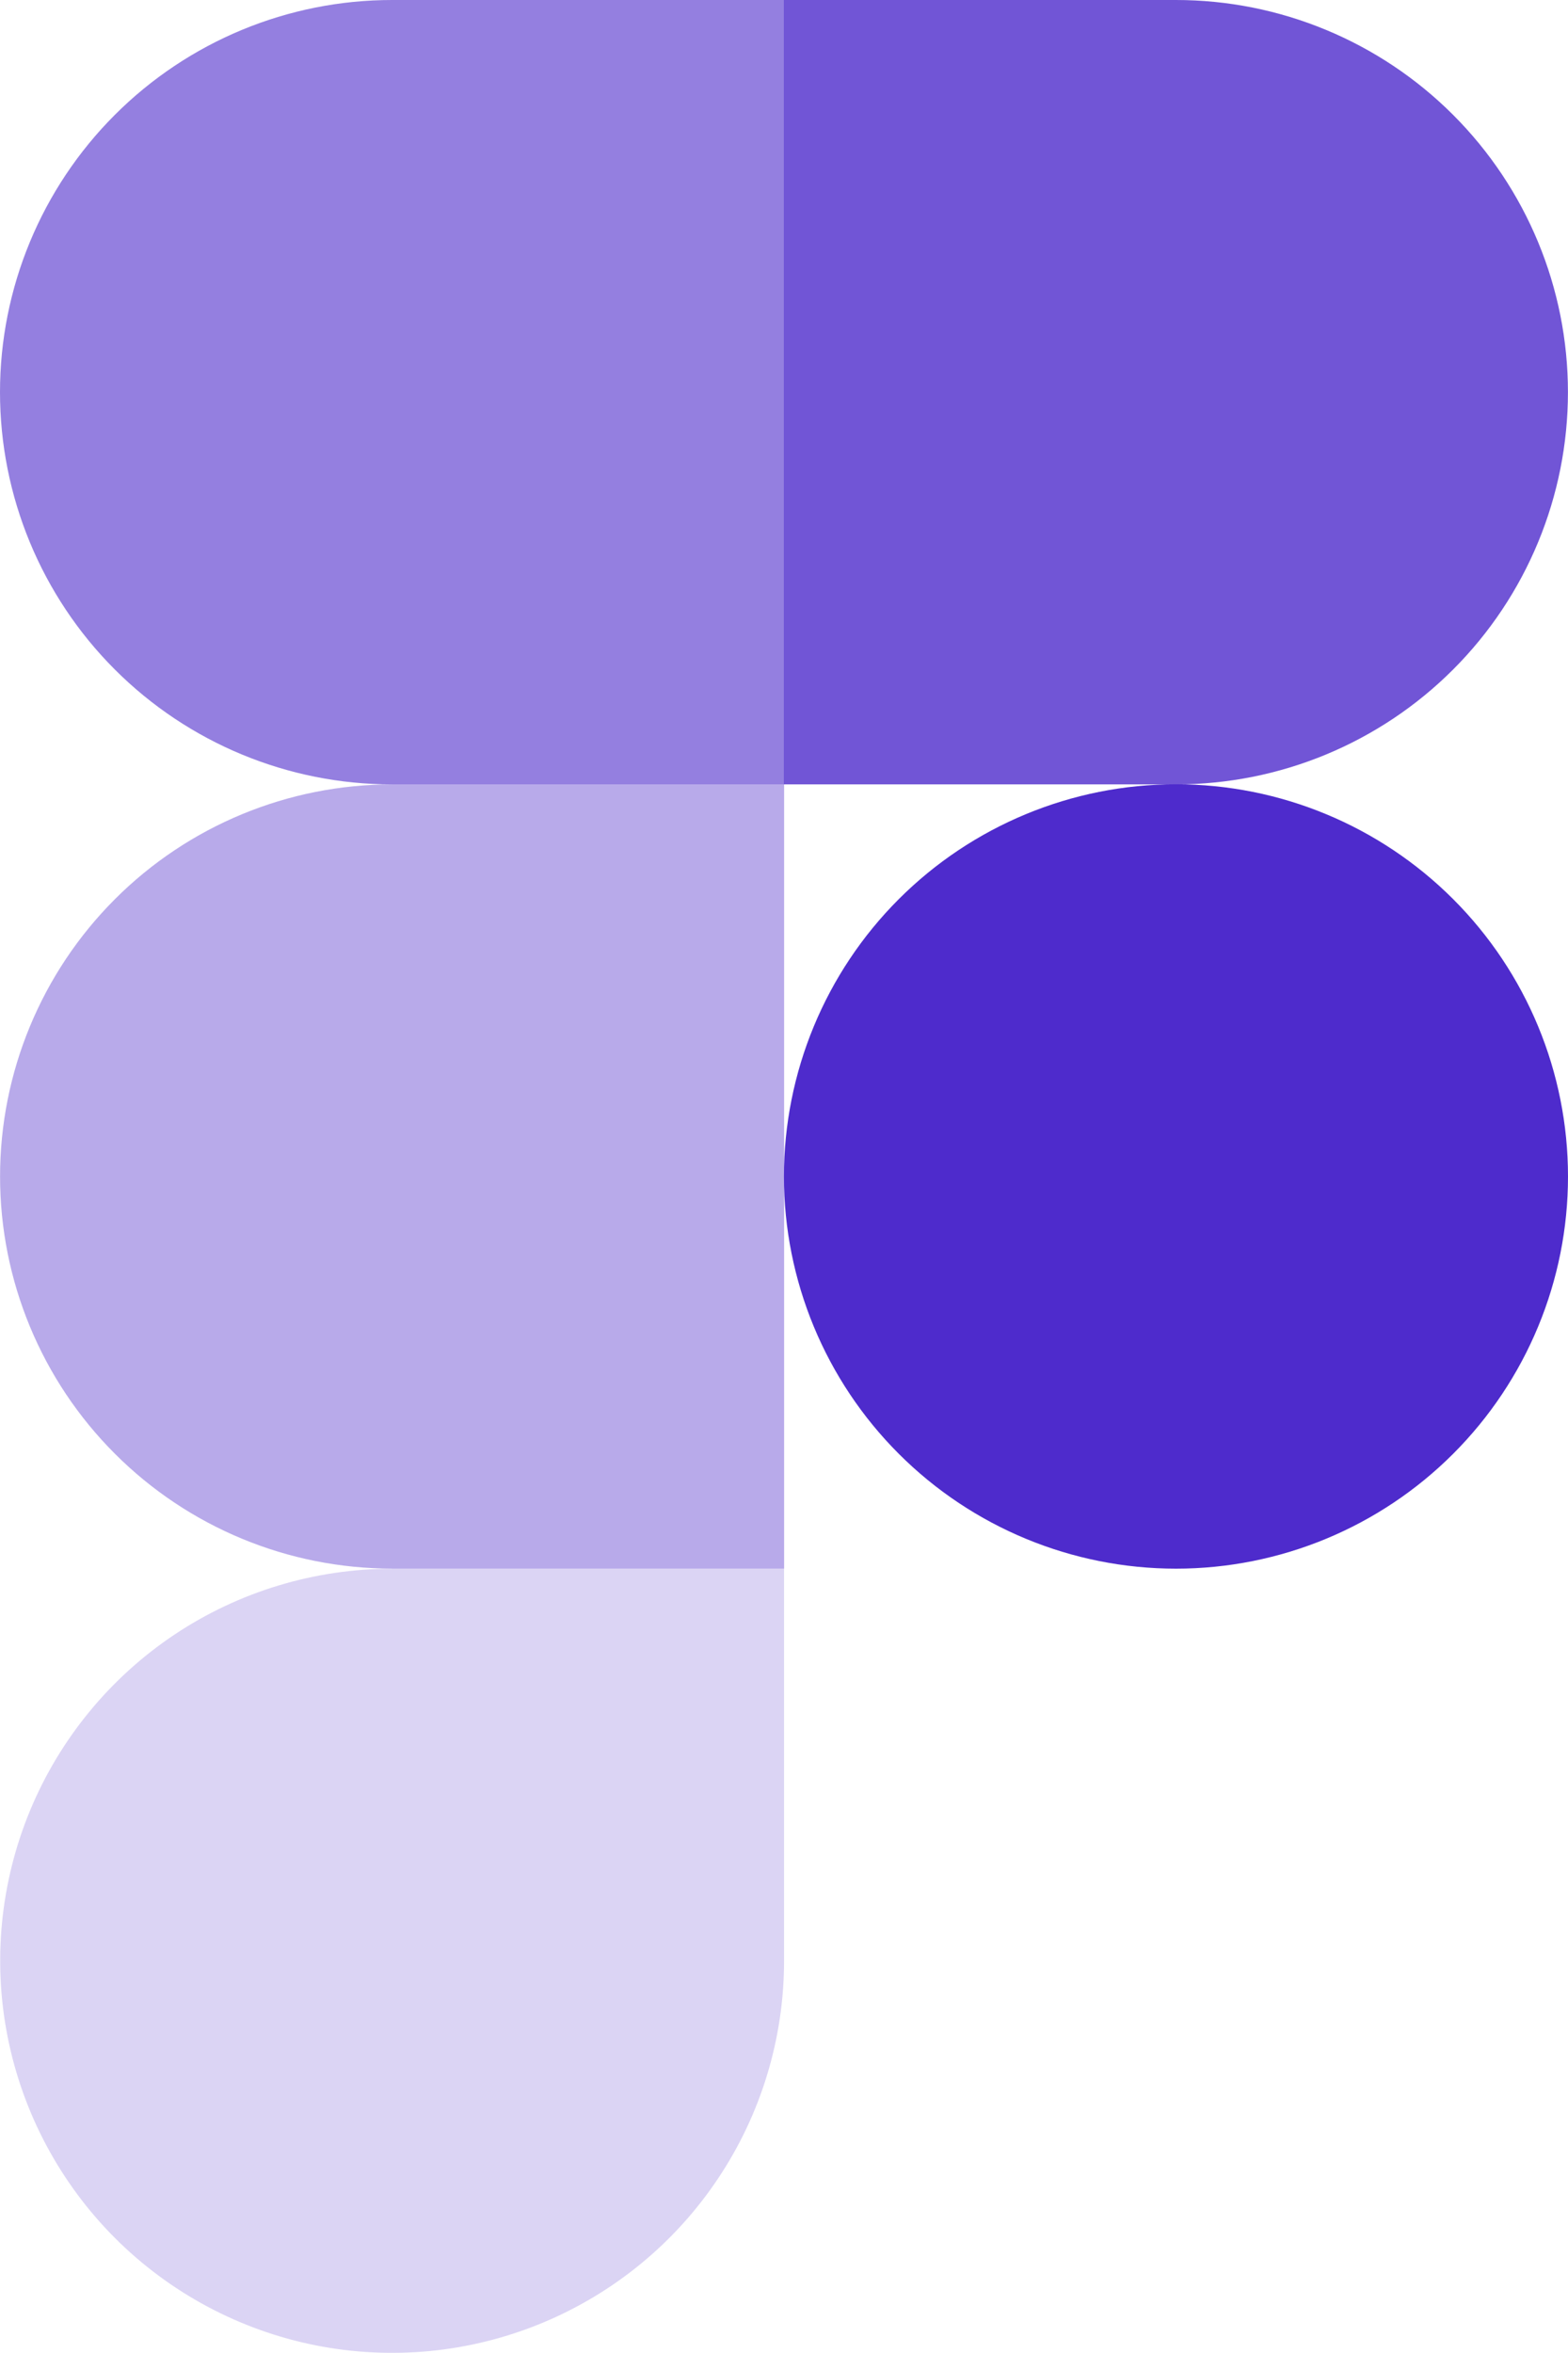 <svg width="26" height="39" viewBox="0 0 26 39" fill="none" xmlns="http://www.w3.org/2000/svg">
<path opacity="0.6" d="M13.002 0H6.5C4.776 0 3.123 0.685 1.904 1.904C0.685 3.123 0 4.776 0 6.5C0 8.224 0.685 9.878 1.904 11.097C3.123 12.316 4.776 13.001 6.5 13.001H13.002V0Z" fill="#4E2BCC"/>
<path opacity="0.4" d="M13.002 13.001H6.5C4.777 13.001 3.123 13.685 1.905 14.904C0.686 16.123 0.001 17.776 0.001 19.5C0.001 21.224 0.686 22.877 1.905 24.095C3.123 25.314 4.777 25.999 6.5 25.999H13.002V13.001Z" fill="#4E2BCC"/>
<path d="M26 19.5C26 21.224 25.315 22.877 24.096 24.096C22.877 25.315 21.224 26 19.5 26C17.776 26 16.122 25.315 14.903 24.096C13.684 22.877 12.999 21.224 12.999 19.5C12.999 17.776 13.684 16.122 14.903 14.903C16.122 13.684 17.776 12.999 19.5 12.999C21.224 12.999 22.877 13.684 24.096 14.903C25.315 16.122 26 17.776 26 19.5Z" fill="#4E2BCC"/>
<path opacity="0.2" d="M6.5 26.001H13.001V32.5C13.001 33.785 12.62 35.042 11.905 36.11C11.191 37.179 10.176 38.011 8.988 38.503C7.801 38.995 6.494 39.123 5.234 38.873C3.973 38.622 2.815 38.003 1.906 37.094C0.998 36.185 0.379 35.027 0.128 33.767C-0.123 32.506 0.006 31.2 0.497 30.012C0.989 28.825 1.822 27.809 2.89 27.095C3.959 26.381 5.215 26.001 6.5 26.001Z" fill="#4E2BCC"/>
<path opacity="0.8" d="M12.999 0H19.499C21.223 0 22.876 0.685 24.095 1.904C25.314 3.123 25.999 4.776 25.999 6.5C25.999 8.224 25.314 9.878 24.095 11.097C22.876 12.316 21.223 13.001 19.499 13.001H12.999V0Z" fill="#4E2BCC"/>
</svg>
